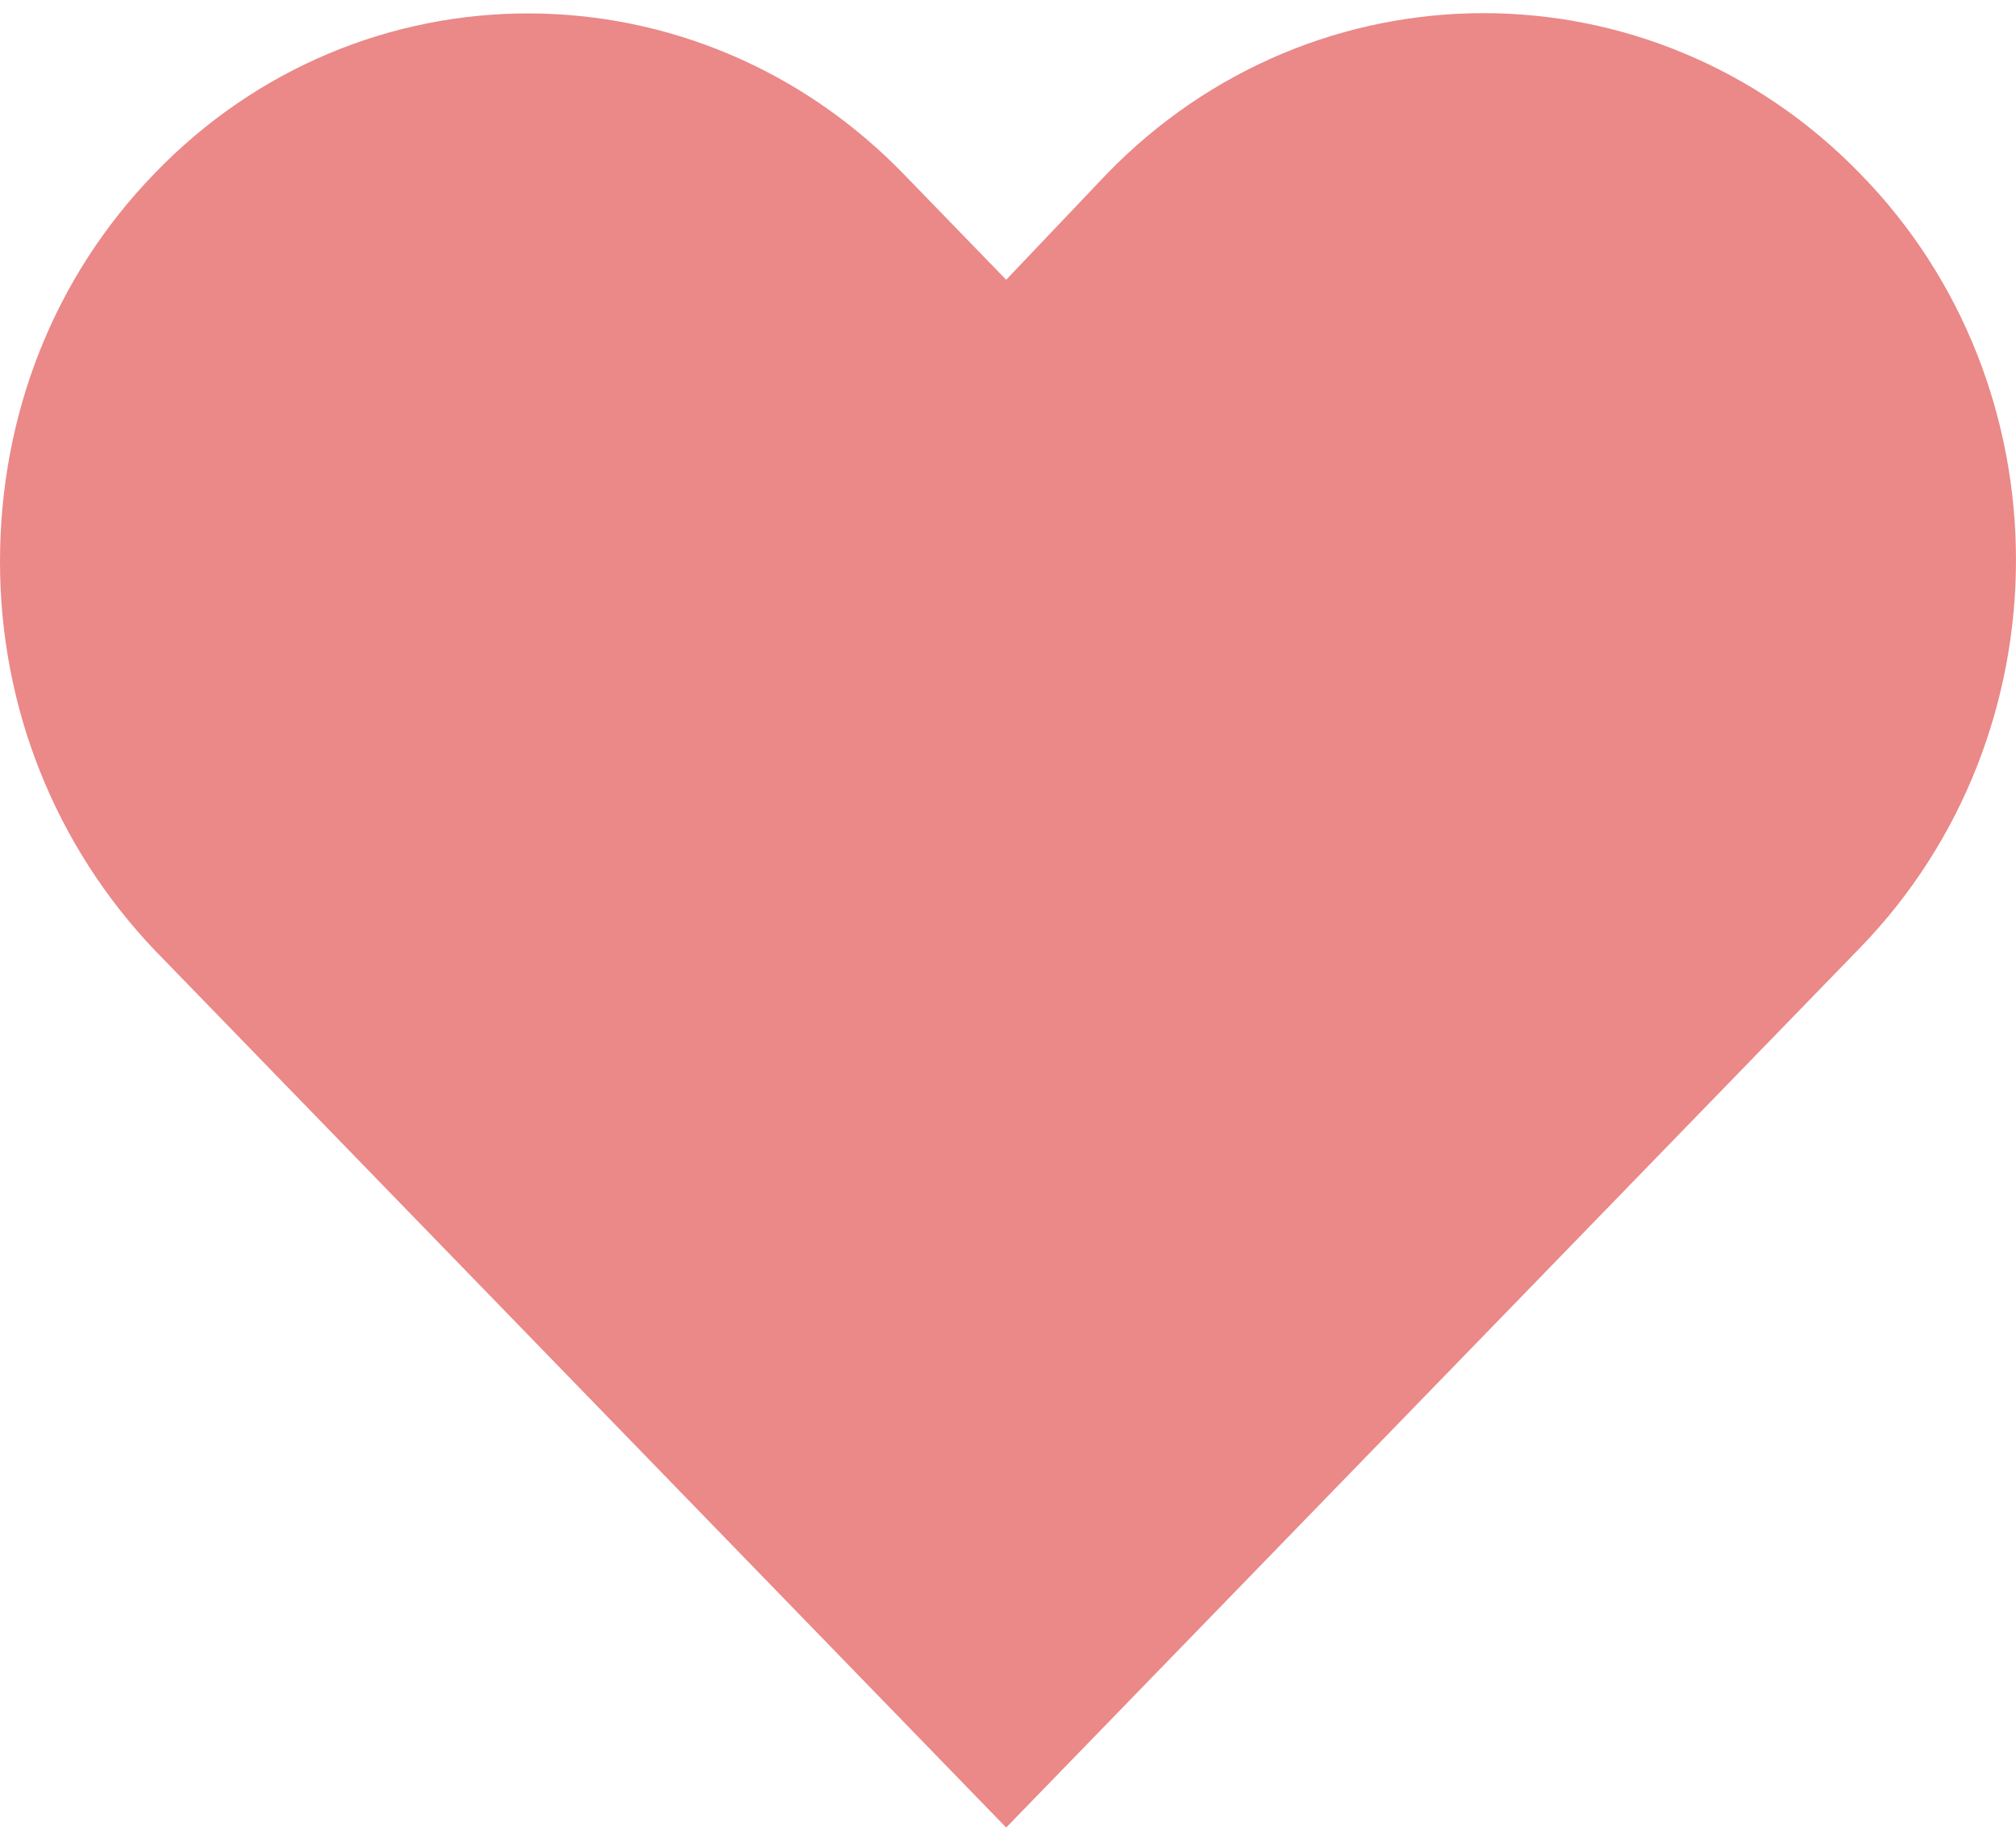 <svg width="23" height="21" viewBox="0 0 20 18" fill="none" xmlns="http://www.w3.org/2000/svg">
<path fill-rule="evenodd" clip-rule="evenodd" d="M18.454 1.593C20.515 3.697 20.515 7.146 18.454 9.271L9.982 18L1.531 9.292C0.551 8.261 0 6.894 0 5.443C0 3.991 0.531 2.624 1.531 1.593C3.572 -0.531 6.92 -0.531 8.982 1.614L9.982 2.645L10.982 1.593C13.044 -0.531 16.392 -0.531 18.454 1.593Z" fill="#eb8888e2"/>
</svg>